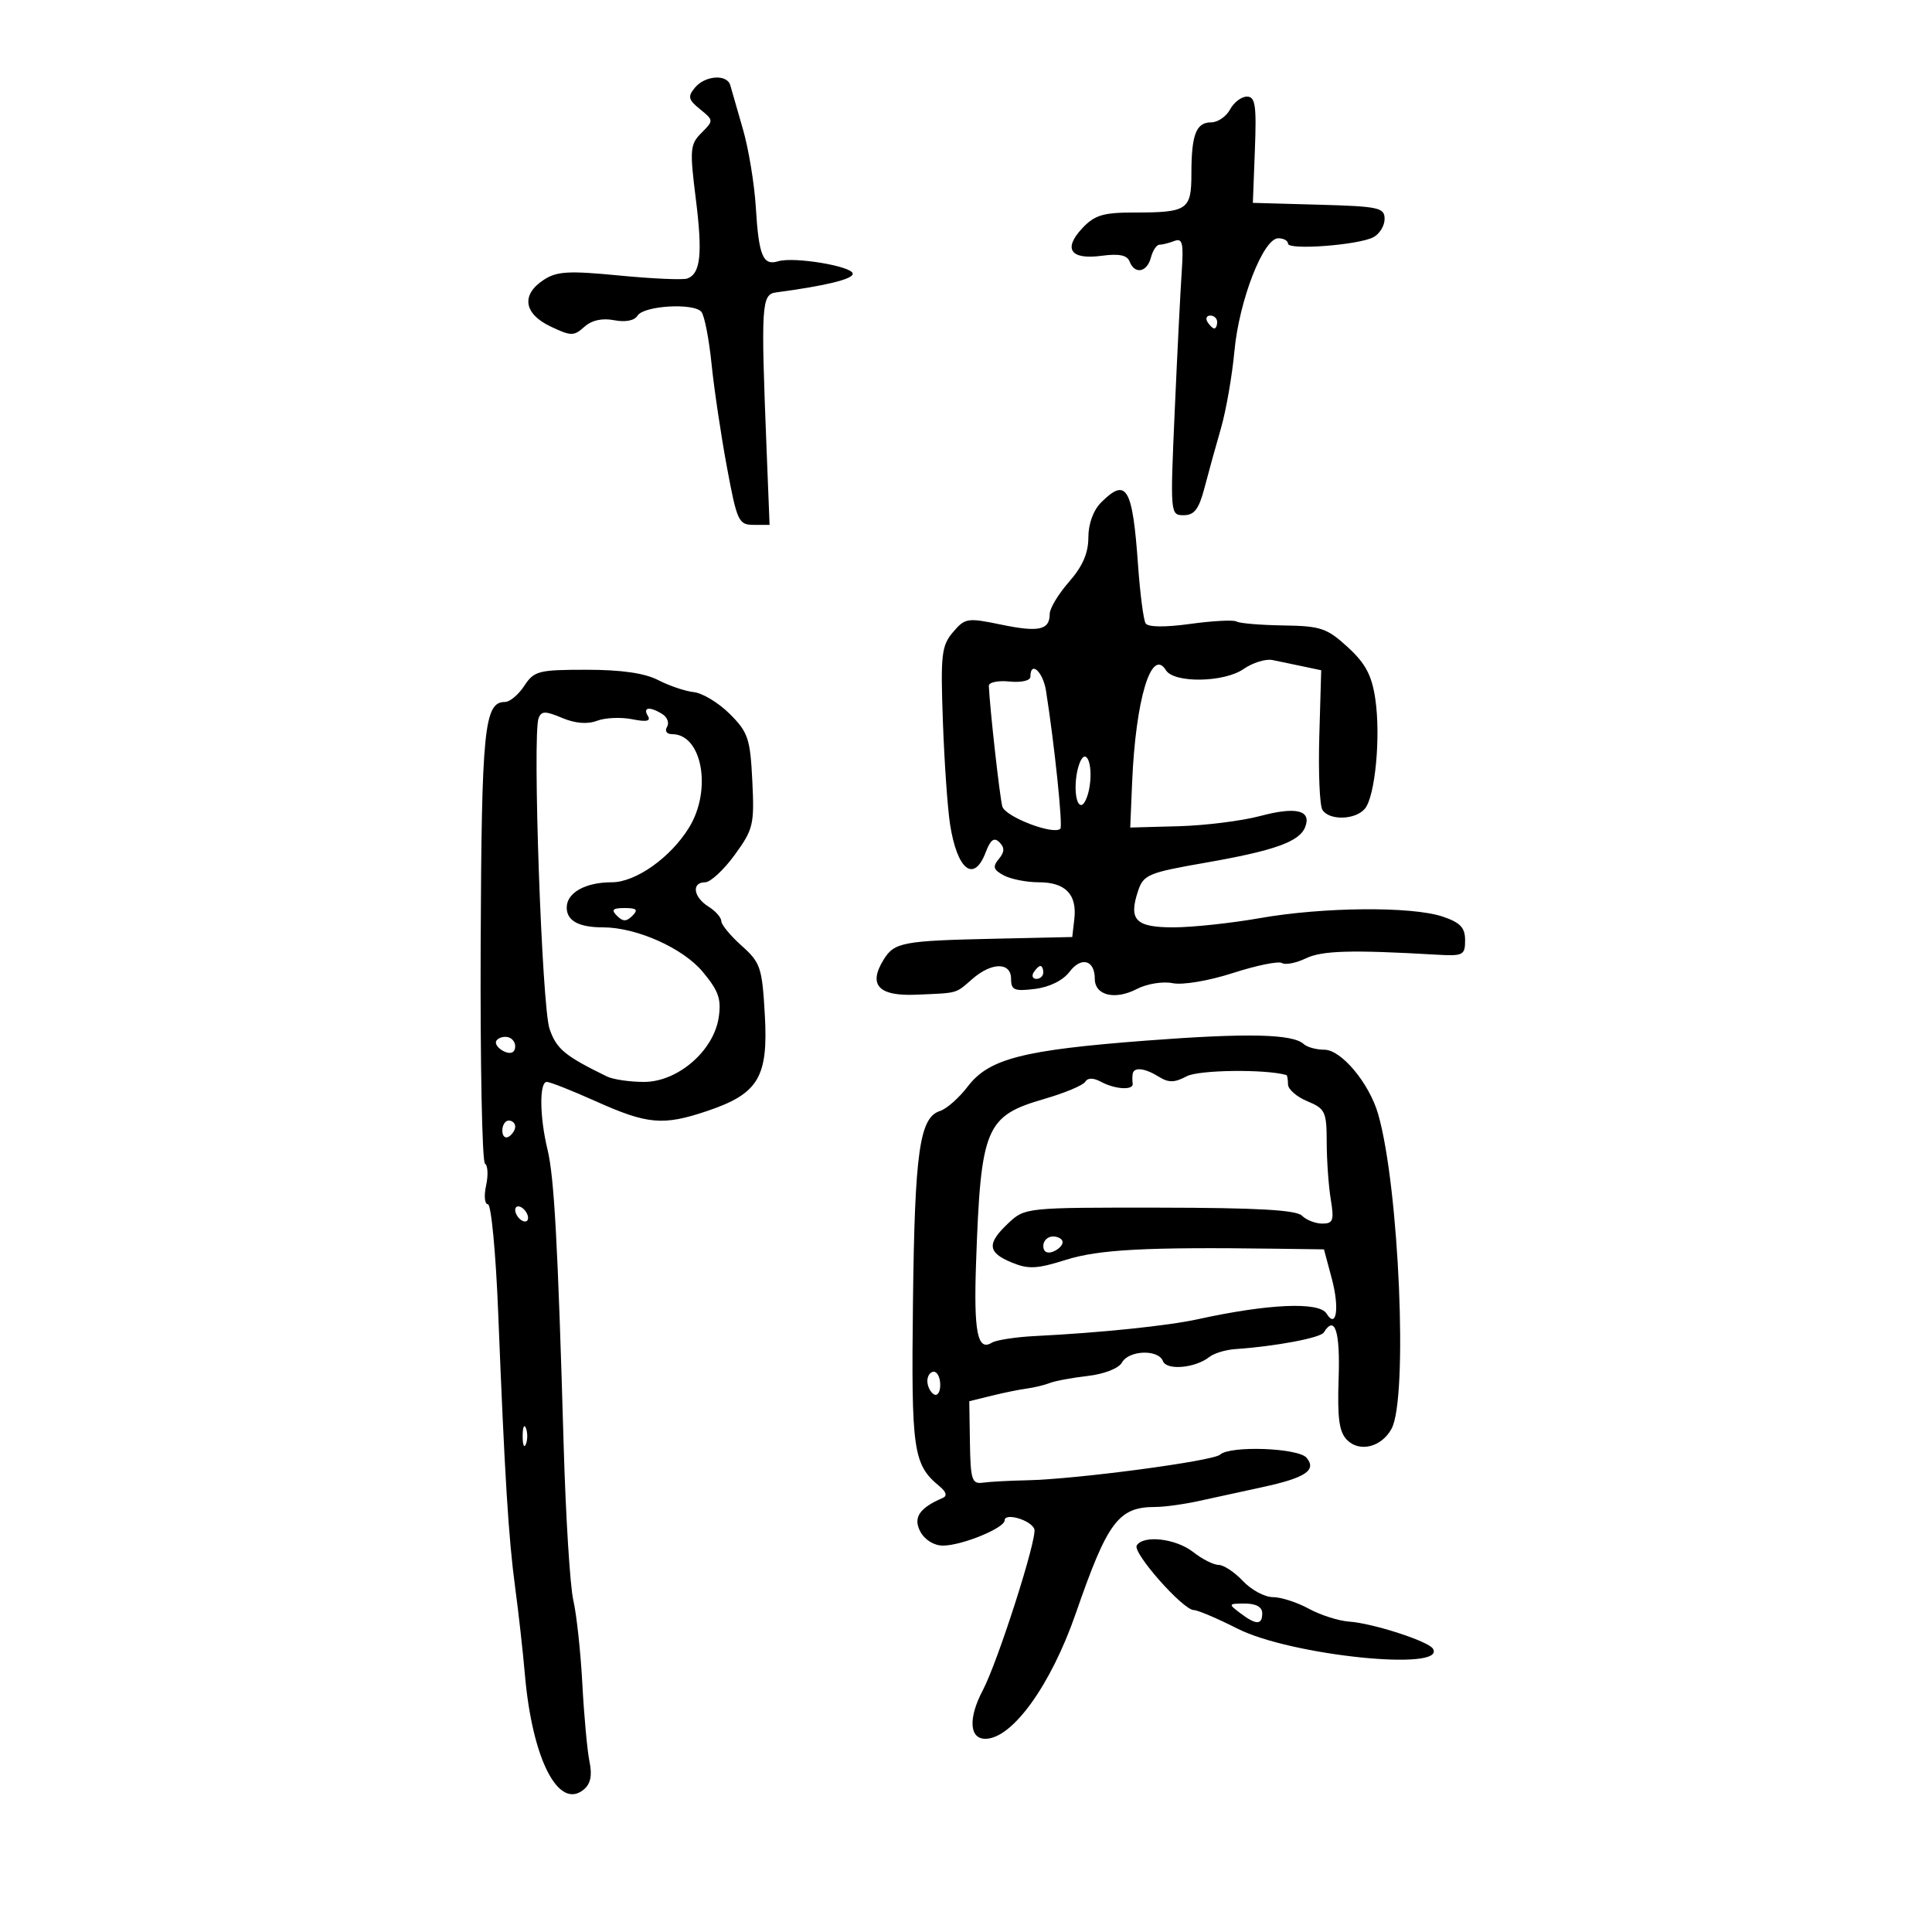 <svg xmlns="http://www.w3.org/2000/svg" width="300" height="300" viewBox="0 0 300 300" version="1.1">
	<path d="M 107.905 13.615 C 106.759 14.995, 106.876 15.481, 108.709 16.966 C 110.826 18.680, 110.829 18.726, 108.927 20.629 C 107.151 22.404, 107.082 23.205, 108.042 30.859 C 109.119 39.452, 108.792 42.504, 106.712 43.251 C 106.045 43.490, 101.301 43.279, 96.168 42.782 C 88.282 42.017, 86.462 42.123, 84.418 43.462 C 80.895 45.770, 81.326 48.711, 85.478 50.691 C 88.660 52.208, 89.107 52.214, 90.728 50.759 C 91.879 49.725, 93.501 49.361, 95.356 49.721 C 97.107 50.060, 98.513 49.789, 98.987 49.021 C 99.956 47.454, 107.758 46.992, 108.919 48.433 C 109.391 49.020, 110.097 52.650, 110.488 56.500 C 110.878 60.350, 111.950 67.550, 112.870 72.500 C 114.442 80.964, 114.689 81.500, 117.021 81.500 L 119.500 81.500 119.024 69.500 C 118.144 47.323, 118.243 45.710, 120.500 45.408 C 128.274 44.368, 132.488 43.335, 132.414 42.488 C 132.312 41.327, 123.257 39.828, 120.834 40.571 C 118.471 41.295, 117.821 39.724, 117.362 32.177 C 117.140 28.528, 116.235 23.057, 115.351 20.021 C 114.467 16.984, 113.591 13.938, 113.403 13.250 C 112.919 11.474, 109.493 11.701, 107.905 13.615 M 191 17 C 190.411 18.100, 189.094 19, 188.072 19 C 185.731 19, 185 20.898, 185 26.975 C 185 32.603, 184.413 33, 176.093 33 C 171.305 33, 169.969 33.404, 168.070 35.426 C 165.031 38.660, 166.222 40.368, 171.063 39.718 C 173.761 39.357, 175.022 39.614, 175.402 40.604 C 176.188 42.654, 178.108 42.304, 178.710 40 C 178.998 38.900, 179.594 38, 180.035 38 C 180.476 38, 181.518 37.739, 182.350 37.419 C 183.611 36.935, 183.803 37.729, 183.498 42.169 C 183.297 45.101, 182.809 54.813, 182.413 63.750 C 181.700 79.854, 181.712 80, 183.808 80 C 185.455 80, 186.168 79.061, 187.032 75.750 C 187.643 73.412, 188.791 69.259, 189.585 66.520 C 190.379 63.781, 191.322 58.381, 191.681 54.520 C 192.411 46.651, 196.161 37, 198.487 37 C 199.319 37, 200 37.375, 200 37.832 C 200 38.881, 210.897 38.065, 213.250 36.840 C 214.213 36.339, 215 35.061, 215 34 C 215 32.238, 214.111 32.045, 204.772 31.785 L 194.544 31.500 194.859 23.250 C 195.123 16.327, 194.924 15, 193.622 15 C 192.768 15, 191.589 15.900, 191 17 M 187.500 50 C 187.840 50.550, 188.316 51, 188.559 51 C 188.802 51, 189 50.550, 189 50 C 189 49.450, 188.523 49, 187.941 49 C 187.359 49, 187.160 49.450, 187.500 50 M 171 78 C 169.770 79.230, 169 81.333, 169 83.465 C 169 85.889, 168.099 87.957, 166 90.347 C 164.350 92.226, 163 94.466, 163 95.323 C 163 97.835, 161.317 98.208, 155.458 96.991 C 150.219 95.904, 149.847 95.962, 147.971 98.173 C 146.196 100.266, 146.039 101.655, 146.410 112 C 146.637 118.325, 147.138 125.525, 147.524 128 C 148.632 135.115, 151.232 137.151, 153.062 132.337 C 153.809 130.371, 154.368 129.968, 155.195 130.795 C 156.022 131.622, 155.995 132.301, 155.093 133.388 C 154.100 134.585, 154.245 135.061, 155.870 135.930 C 156.969 136.519, 159.418 137, 161.312 137 C 165.437 137, 167.259 138.881, 166.822 142.690 L 166.500 145.500 154.500 145.763 C 140.137 146.078, 138.877 146.316, 137.202 149.025 C 134.778 152.949, 136.418 154.708, 142.267 154.457 C 148.899 154.172, 148.301 154.341, 151 152 C 154.025 149.377, 157 149.381, 157 152.010 C 157 153.744, 157.508 153.956, 160.708 153.559 C 162.965 153.279, 165.064 152.240, 166.071 150.906 C 167.897 148.485, 170 149.066, 170 151.992 C 170 154.571, 173.129 155.333, 176.514 153.577 C 178.090 152.759, 180.546 152.359, 182.092 152.668 C 183.663 152.983, 187.709 152.298, 191.475 151.081 C 195.118 149.905, 198.531 149.210, 199.061 149.538 C 199.592 149.866, 201.257 149.541, 202.763 148.817 C 205.289 147.601, 209.818 147.472, 223 148.238 C 227.203 148.483, 227.500 148.335, 227.500 146 C 227.500 144.033, 226.753 143.249, 224 142.325 C 219.212 140.717, 205.478 140.833, 195.640 142.565 C 191.163 143.353, 185.123 143.998, 182.219 143.999 C 176.328 144, 175.215 142.856, 176.718 138.347 C 177.558 135.825, 178.307 135.510, 187.062 133.983 C 197.891 132.096, 201.793 130.704, 202.671 128.414 C 203.671 125.810, 201.267 125.221, 195.699 126.706 C 192.840 127.469, 187.125 128.184, 183 128.296 L 175.500 128.500 175.796 121.500 C 176.342 108.576, 178.796 100.433, 181.046 104.074 C 182.302 106.106, 190.061 105.989, 193.084 103.893 C 194.505 102.907, 196.530 102.276, 197.584 102.490 C 198.638 102.704, 200.773 103.149, 202.329 103.479 L 205.157 104.078 204.861 114.289 C 204.699 119.905, 204.915 125.063, 205.342 125.750 C 206.394 127.444, 210.479 127.332, 211.943 125.569 C 213.544 123.640, 214.422 114.299, 213.549 108.480 C 213.003 104.834, 212.023 103.003, 209.272 100.483 C 206.053 97.533, 205.077 97.205, 199.274 97.118 C 195.737 97.065, 192.472 96.792, 192.018 96.511 C 191.565 96.231, 188.337 96.396, 184.847 96.877 C 180.901 97.422, 178.270 97.392, 177.893 96.799 C 177.559 96.274, 177.026 92.167, 176.709 87.672 C 175.861 75.685, 174.916 74.084, 171 78 M 81.408 106.500 C 80.507 107.875, 79.163 109, 78.420 109 C 75.186 109, 74.777 113.089, 74.638 146.739 C 74.562 165.138, 74.864 180.416, 75.309 180.691 C 75.753 180.966, 75.830 182.498, 75.479 184.095 C 75.128 185.693, 75.257 187, 75.764 187 C 76.272 187, 76.988 194.537, 77.355 203.750 C 78.374 229.344, 78.961 238.856, 79.994 246.500 C 80.514 250.350, 81.193 256.425, 81.503 260 C 82.646 273.171, 86.721 281.136, 90.649 277.876 C 91.708 276.998, 91.978 275.684, 91.539 273.557 C 91.191 271.876, 90.691 266.450, 90.428 261.500 C 90.165 256.550, 89.534 250.700, 89.026 248.500 C 88.518 246.300, 87.844 235.500, 87.527 224.500 C 86.624 193.120, 86.061 182.808, 85.017 178.500 C 83.786 173.419, 83.729 168, 84.907 168 C 85.406 168, 88.812 169.345, 92.476 170.989 C 100.540 174.607, 102.949 174.822, 109.774 172.527 C 117.773 169.838, 119.311 167.281, 118.761 157.584 C 118.343 150.220, 118.091 149.471, 115.156 146.848 C 113.420 145.297, 112 143.576, 112 143.023 C 112 142.469, 111.100 141.455, 110 140.768 C 107.655 139.303, 107.345 137, 109.494 137 C 110.315 137, 112.379 135.088, 114.081 132.750 C 116.979 128.768, 117.152 128.043, 116.818 121.250 C 116.495 114.691, 116.163 113.701, 113.335 110.874 C 111.616 109.155, 109.106 107.627, 107.758 107.479 C 106.409 107.331, 103.910 106.488, 102.203 105.605 C 100.110 104.523, 96.485 104, 91.073 104 C 83.614 104, 82.930 104.177, 81.408 106.500 M 160 105.075 C 160 105.689, 158.604 106.011, 156.750 105.825 C 154.963 105.646, 153.520 105.950, 153.545 106.500 C 153.706 110.063, 155.243 123.803, 155.640 125.228 C 156.088 126.837, 163.614 129.719, 164.653 128.680 C 165.059 128.274, 163.739 115.587, 162.422 107.250 C 161.955 104.289, 160 102.534, 160 105.075 M 83.632 111.517 C 82.655 114.063, 84.141 156.277, 85.331 159.751 C 86.404 162.885, 87.683 163.948, 94.236 167.151 C 95.191 167.618, 97.786 168, 100.001 168 C 105.235 168, 110.815 163.188, 111.598 158 C 112.031 155.127, 111.583 153.851, 109.093 150.875 C 106.021 147.203, 98.824 144, 93.644 144 C 89.871 144, 88 142.981, 88 140.928 C 88 138.619, 90.886 137, 95.001 137 C 98.709 137, 104.106 133.183, 106.984 128.525 C 110.597 122.680, 109.035 114, 104.370 114 C 103.533 114, 103.183 113.514, 103.569 112.888 C 103.947 112.277, 103.636 111.384, 102.878 110.904 C 100.924 109.666, 99.756 109.795, 100.596 111.156 C 101.107 111.983, 100.411 112.132, 98.155 111.681 C 96.419 111.334, 93.967 111.442, 92.706 111.922 C 91.210 112.490, 89.326 112.336, 87.283 111.477 C 84.671 110.379, 84.066 110.385, 83.632 111.517 M 167.639 118.498 C 166.704 120.934, 166.859 125, 167.887 125 C 168.374 125, 168.970 123.660, 169.210 122.023 C 169.726 118.504, 168.604 115.984, 167.639 118.498 M 95.800 142.200 C 96.733 143.133, 97.267 143.133, 98.200 142.200 C 99.133 141.267, 98.867 141, 97 141 C 95.133 141, 94.867 141.267, 95.800 142.200 M 160.500 151 C 160.160 151.550, 160.359 152, 160.941 152 C 161.523 152, 162 151.550, 162 151 C 162 150.450, 161.802 150, 161.559 150 C 161.316 150, 160.840 150.450, 160.500 151 M 178 161.583 C 158.830 163.043, 153.563 164.396, 150.276 168.704 C 148.927 170.474, 146.990 172.186, 145.973 172.509 C 142.796 173.517, 142.043 178.794, 141.767 202 C 141.489 225.395, 141.776 227.390, 145.913 230.813 C 146.943 231.665, 147.111 232.292, 146.392 232.599 C 142.755 234.152, 141.749 235.662, 142.909 237.829 C 143.593 239.109, 145.032 240, 146.413 240 C 149.344 240, 156 237.278, 156 236.080 C 156 234.832, 160.072 236.023, 160.611 237.430 C 161.119 238.752, 154.961 258.004, 152.593 262.500 C 150.339 266.779, 150.514 270, 153 270 C 157.185 270, 163.183 261.678, 167.057 250.498 C 172 236.232, 173.672 234, 179.420 234 C 180.823 234, 183.890 233.576, 186.236 233.057 C 188.581 232.538, 192.975 231.580, 196 230.928 C 202.697 229.484, 204.491 228.297, 202.890 226.367 C 201.611 224.826, 191.006 224.440, 189.450 225.878 C 188.372 226.874, 167.083 229.702, 159.500 229.857 C 156.750 229.913, 153.648 230.081, 152.606 230.230 C 150.924 230.470, 150.701 229.779, 150.610 224.040 L 150.508 217.580 154.004 216.721 C 155.927 216.249, 158.400 215.746, 159.500 215.603 C 160.600 215.460, 162.175 215.078, 163 214.754 C 163.825 214.430, 166.489 213.935, 168.920 213.655 C 171.467 213.361, 173.712 212.479, 174.219 211.572 C 175.296 209.648, 179.867 209.489, 180.581 211.352 C 181.153 212.841, 185.606 212.440, 187.800 210.702 C 188.515 210.136, 190.315 209.590, 191.800 209.488 C 198.040 209.063, 205.037 207.750, 205.558 206.906 C 207.277 204.125, 208.112 206.700, 207.863 214.009 C 207.650 220.269, 207.938 222.367, 209.184 223.612 C 211.143 225.572, 214.559 224.692, 216.089 221.834 C 218.653 217.042, 217.259 184.362, 214.005 173.019 C 212.626 168.210, 208.281 163, 205.649 163 C 204.412 163, 202.972 162.607, 202.450 162.126 C 200.728 160.543, 193.710 160.387, 178 161.583 M 77 161.893 C 77 162.384, 77.675 163.045, 78.500 163.362 C 79.414 163.712, 80 163.363, 80 162.469 C 80 161.661, 79.325 161, 78.500 161 C 77.675 161, 77 161.402, 77 161.893 M 175.882 166.750 C 175.816 167.162, 175.816 167.838, 175.882 168.250 C 176.051 169.323, 173.197 169.176, 170.995 167.997 C 169.762 167.337, 168.912 167.333, 168.510 167.984 C 168.173 168.528, 165.334 169.718, 162.199 170.628 C 153.017 173.293, 152.302 175.005, 151.562 196.095 C 151.185 206.850, 151.782 209.871, 154.012 208.493 C 154.691 208.073, 157.779 207.604, 160.873 207.451 C 170.799 206.961, 181.374 205.866, 186 204.849 C 196.899 202.454, 204.827 202.102, 205.978 203.964 C 207.515 206.451, 208.026 203.128, 206.808 198.571 L 205.585 194 198.043 193.898 C 177.972 193.625, 170.625 194.016, 165.510 195.628 C 161.005 197.048, 159.685 197.112, 157.084 196.035 C 153.324 194.477, 153.210 193.089, 156.585 189.924 C 159.152 187.517, 159.313 187.500, 180.058 187.524 C 195.193 187.541, 201.285 187.885, 202.174 188.774 C 202.848 189.448, 204.269 190, 205.331 190 C 207.006 190, 207.179 189.503, 206.642 186.250 C 206.301 184.188, 206.017 180.192, 206.011 177.371 C 206.001 172.620, 205.779 172.151, 203 171 C 201.350 170.317, 200 169.137, 200 168.379 C 200 167.620, 199.887 166.968, 199.750 166.929 C 196.465 165.994, 186.136 166.124, 184.267 167.124 C 182.392 168.128, 181.462 168.145, 179.952 167.202 C 177.764 165.836, 176.056 165.646, 175.882 166.750 M 78 175.559 C 78 176.416, 78.450 176.840, 79 176.500 C 79.550 176.160, 80 175.459, 80 174.941 C 80 174.423, 79.550 174, 79 174 C 78.450 174, 78 174.702, 78 175.559 M 80 187.882 C 80 188.432, 80.450 189.160, 81 189.500 C 81.550 189.840, 82 189.668, 82 189.118 C 82 188.568, 81.550 187.840, 81 187.500 C 80.450 187.160, 80 187.332, 80 187.882 M 162 193.469 C 162 194.363, 162.586 194.712, 163.500 194.362 C 164.325 194.045, 165 193.384, 165 192.893 C 165 192.402, 164.325 192, 163.500 192 C 162.675 192, 162 192.661, 162 193.469 M 144 214.441 C 144 215.234, 144.450 216.160, 145 216.500 C 145.550 216.840, 146 216.191, 146 215.059 C 146 213.927, 145.550 213, 145 213 C 144.450 213, 144 213.648, 144 214.441 M 81.158 223 C 81.158 224.375, 81.385 224.938, 81.662 224.250 C 81.940 223.563, 81.940 222.438, 81.662 221.750 C 81.385 221.063, 81.158 221.625, 81.158 223 M 176.515 239.975 C 175.824 241.094, 183.681 249.994, 185.377 250.013 C 185.995 250.020, 189.036 251.312, 192.136 252.884 C 200.417 257.085, 224.713 259.581, 222.503 256.004 C 221.783 254.840, 213.181 252.060, 209.500 251.803 C 207.850 251.687, 205.024 250.784, 203.220 249.796 C 201.415 248.808, 198.906 248, 197.644 248 C 196.381 248, 194.292 246.875, 193 245.500 C 191.708 244.125, 190.013 243, 189.233 243 C 188.454 243, 186.671 242.100, 185.273 241 C 182.606 238.902, 177.545 238.310, 176.515 239.975 M 192.559 250.468 C 195.057 252.358, 196 252.366, 196 250.500 C 196 249.538, 195.034 249, 193.309 249 C 190.728 249, 190.697 249.060, 192.559 250.468" stroke="none" fill="black" fill-rule="evenodd"/>
</svg>